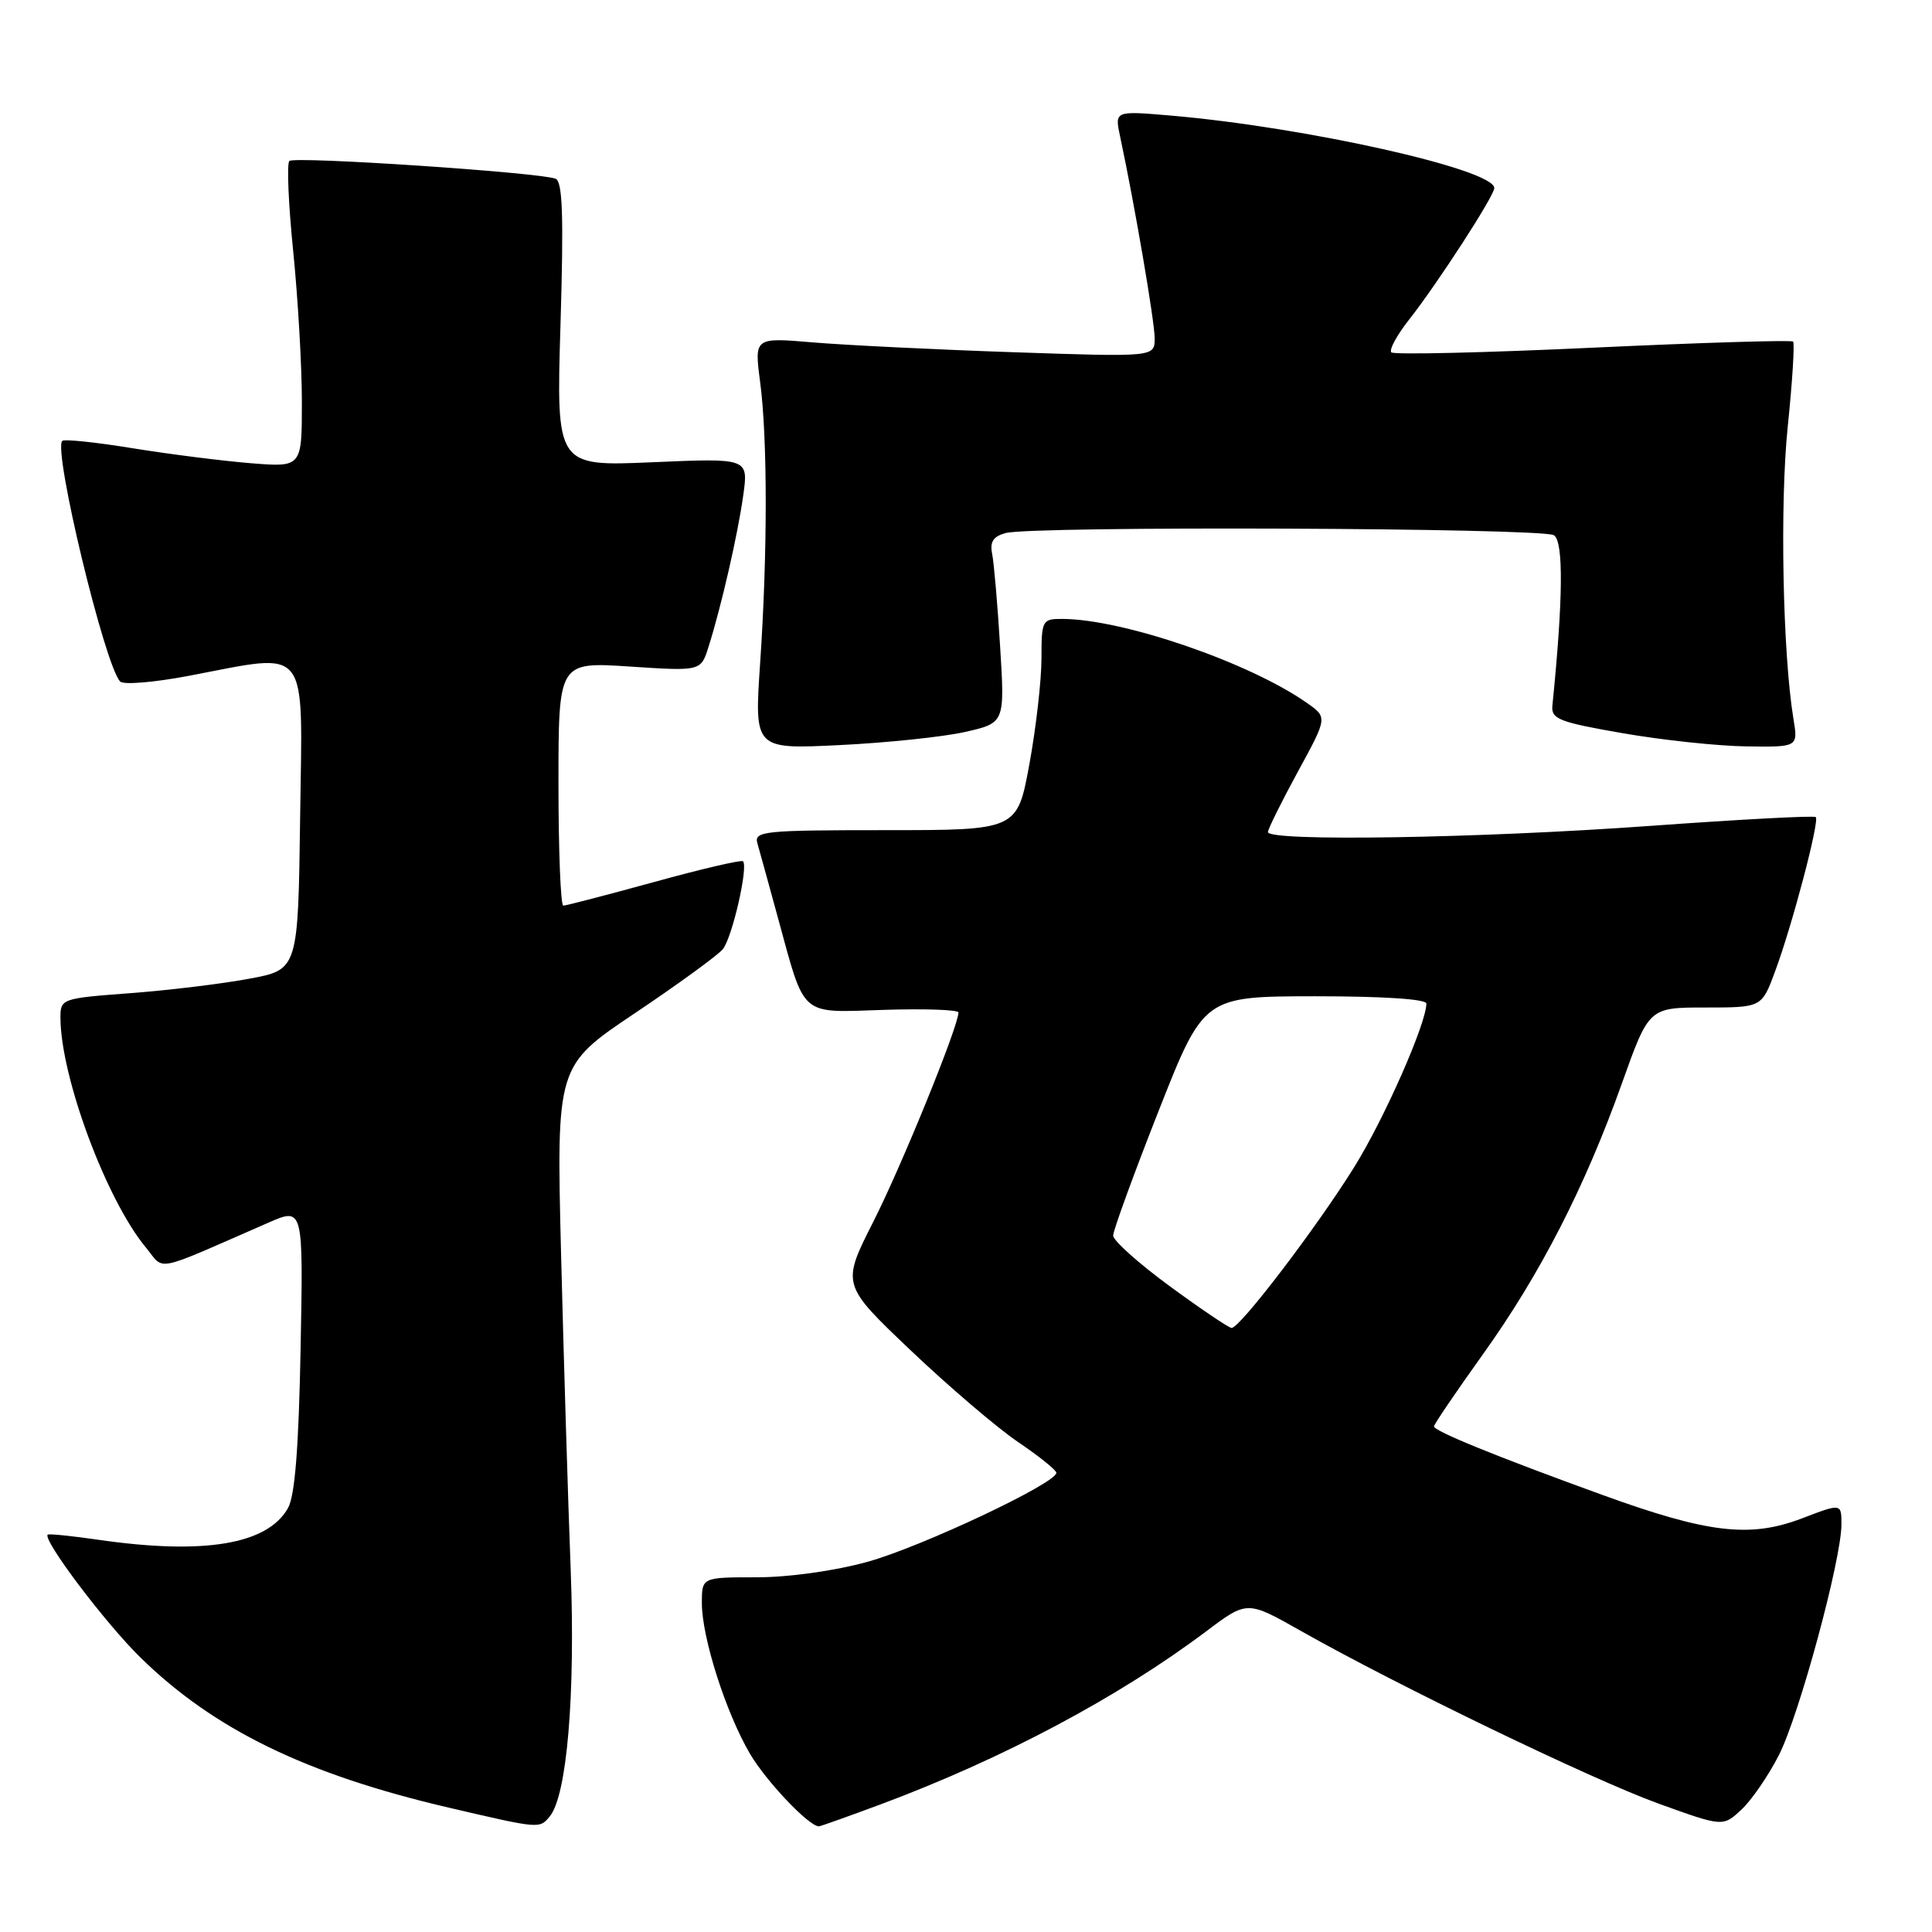 <?xml version="1.0" encoding="UTF-8" standalone="no"?>
<!DOCTYPE svg PUBLIC "-//W3C//DTD SVG 1.1//EN" "http://www.w3.org/Graphics/SVG/1.1/DTD/svg11.dtd" >
<svg xmlns="http://www.w3.org/2000/svg" xmlns:xlink="http://www.w3.org/1999/xlink" version="1.1" viewBox="0 0 256 256">
 <g >
 <path fill="currentColor"
d=" M 72.84 240.69 C 75.12 237.95 76.25 224.62 75.62 208.00 C 75.27 198.93 74.70 180.19 74.35 166.37 C 73.72 141.23 73.72 141.23 84.13 134.25 C 89.85 130.41 95.09 126.60 95.77 125.78 C 97.01 124.29 99.18 114.84 98.45 114.12 C 98.24 113.91 92.94 115.14 86.68 116.87 C 80.41 118.59 75.00 120.00 74.64 120.00 C 74.29 120.00 74.00 112.73 74.00 103.85 C 74.00 87.70 74.00 87.70 83.43 88.32 C 92.87 88.94 92.87 88.94 93.88 85.72 C 95.58 80.36 97.77 70.79 98.49 65.60 C 99.17 60.70 99.17 60.70 86.43 61.25 C 73.70 61.80 73.70 61.80 74.27 42.98 C 74.70 28.58 74.55 24.04 73.61 23.68 C 71.42 22.84 38.99 20.68 38.34 21.33 C 37.99 21.68 38.22 27.06 38.85 33.29 C 39.48 39.52 40.00 48.51 40.00 53.27 C 40.00 61.92 40.00 61.92 33.25 61.38 C 29.54 61.08 22.50 60.19 17.61 59.40 C 12.72 58.60 8.50 58.16 8.25 58.42 C 7.01 59.65 13.90 88.26 15.93 90.31 C 16.37 90.76 20.44 90.42 24.97 89.56 C 41.22 86.48 40.08 85.05 39.77 108.24 C 39.50 128.49 39.50 128.49 33.00 129.69 C 29.42 130.36 22.34 131.22 17.25 131.60 C 8.13 132.29 8.00 132.33 8.01 134.90 C 8.06 142.78 14.10 159.00 19.32 165.29 C 21.91 168.41 20.01 168.80 35.59 162.00 C 40.19 159.99 40.19 159.99 39.83 178.75 C 39.58 191.84 39.08 198.20 38.16 199.83 C 35.44 204.65 27.05 206.05 13.04 204.03 C 9.48 203.51 6.46 203.21 6.32 203.35 C 5.63 204.04 13.97 215.09 18.61 219.63 C 28.35 229.17 40.57 235.12 59.50 239.53 C 71.54 242.34 71.48 242.33 72.84 240.69 Z  M 116.68 239.09 C 132.88 233.05 148.21 224.90 159.88 216.12 C 165.26 212.08 165.26 212.08 172.38 216.11 C 185.12 223.32 210.94 235.79 219.72 238.97 C 228.30 242.07 228.30 242.07 230.75 239.78 C 232.10 238.53 234.33 235.27 235.72 232.55 C 238.41 227.25 244.00 206.64 244.00 201.99 C 244.00 199.19 244.00 199.19 238.75 201.20 C 231.87 203.82 226.30 203.16 212.28 198.07 C 198.17 192.95 190.00 189.62 190.01 189.00 C 190.02 188.72 192.92 184.45 196.46 179.50 C 204.07 168.88 210.02 157.29 214.93 143.50 C 218.50 133.50 218.50 133.50 225.97 133.50 C 233.44 133.50 233.44 133.50 235.21 128.71 C 237.47 122.65 241.12 108.78 240.60 108.27 C 240.38 108.05 230.48 108.58 218.59 109.44 C 195.89 111.08 167.99 111.53 168.01 110.25 C 168.02 109.84 169.80 106.25 171.96 102.28 C 175.90 95.06 175.90 95.06 173.20 93.16 C 165.59 87.80 148.81 82.03 140.75 82.01 C 138.10 82.00 138.00 82.19 138.00 87.25 C 138.00 90.14 137.28 96.44 136.40 101.25 C 134.79 110.00 134.79 110.00 117.33 110.00 C 101.17 110.00 99.90 110.13 100.36 111.75 C 100.64 112.71 101.84 117.07 103.03 121.43 C 106.75 134.99 105.81 134.17 117.19 133.81 C 122.59 133.64 127.00 133.80 127.00 134.16 C 127.00 135.98 119.46 154.51 115.73 161.86 C 111.50 170.21 111.50 170.21 120.66 178.92 C 125.70 183.71 132.10 189.18 134.89 191.07 C 137.67 192.95 139.96 194.79 139.97 195.15 C 140.03 196.51 122.09 204.97 114.98 206.94 C 110.61 208.15 104.54 209.00 100.27 209.00 C 93.00 209.00 93.00 209.00 93.00 212.41 C 93.00 216.98 96.17 226.90 99.36 232.36 C 101.52 236.03 107.18 242.00 108.51 242.00 C 108.70 242.00 112.38 240.69 116.68 239.09 Z  M 127.82 97.00 C 133.15 95.80 133.15 95.80 132.52 85.65 C 132.18 80.07 131.70 74.54 131.46 73.36 C 131.14 71.80 131.62 71.07 133.26 70.63 C 136.84 69.67 204.35 69.94 205.90 70.92 C 207.19 71.74 207.13 79.33 205.70 93.50 C 205.52 95.27 206.58 95.69 215.00 97.15 C 220.22 98.06 227.60 98.85 231.38 98.90 C 238.26 99.00 238.26 99.00 237.64 95.25 C 236.22 86.62 235.83 66.83 236.88 56.58 C 237.50 50.58 237.82 45.48 237.59 45.26 C 237.37 45.04 225.44 45.40 211.07 46.07 C 196.71 46.74 184.69 47.02 184.36 46.69 C 184.03 46.36 185.11 44.38 186.75 42.30 C 190.49 37.55 198.00 25.95 198.00 24.92 C 198.00 22.44 172.97 16.84 155.09 15.31 C 147.69 14.68 147.69 14.68 148.42 18.09 C 150.33 27.02 153.00 42.60 153.00 44.82 C 153.00 47.31 153.00 47.31 134.25 46.67 C 123.94 46.32 112.00 45.73 107.72 45.37 C 99.95 44.71 99.95 44.71 100.72 50.60 C 101.71 58.13 101.71 73.35 100.72 87.89 C 99.95 99.28 99.95 99.28 111.22 98.73 C 117.43 98.43 124.90 97.65 127.82 97.00 Z  M 155.00 170.43 C 150.88 167.41 147.50 164.39 147.50 163.72 C 147.50 163.05 150.20 155.64 153.50 147.26 C 159.50 132.03 159.50 132.03 174.25 132.01 C 183.20 132.01 189.00 132.38 189.00 132.98 C 189.00 135.61 183.41 148.28 179.42 154.68 C 174.41 162.72 164.26 176.02 163.19 175.96 C 162.81 175.94 159.12 173.45 155.00 170.43 Z "/>
</g>
</svg>